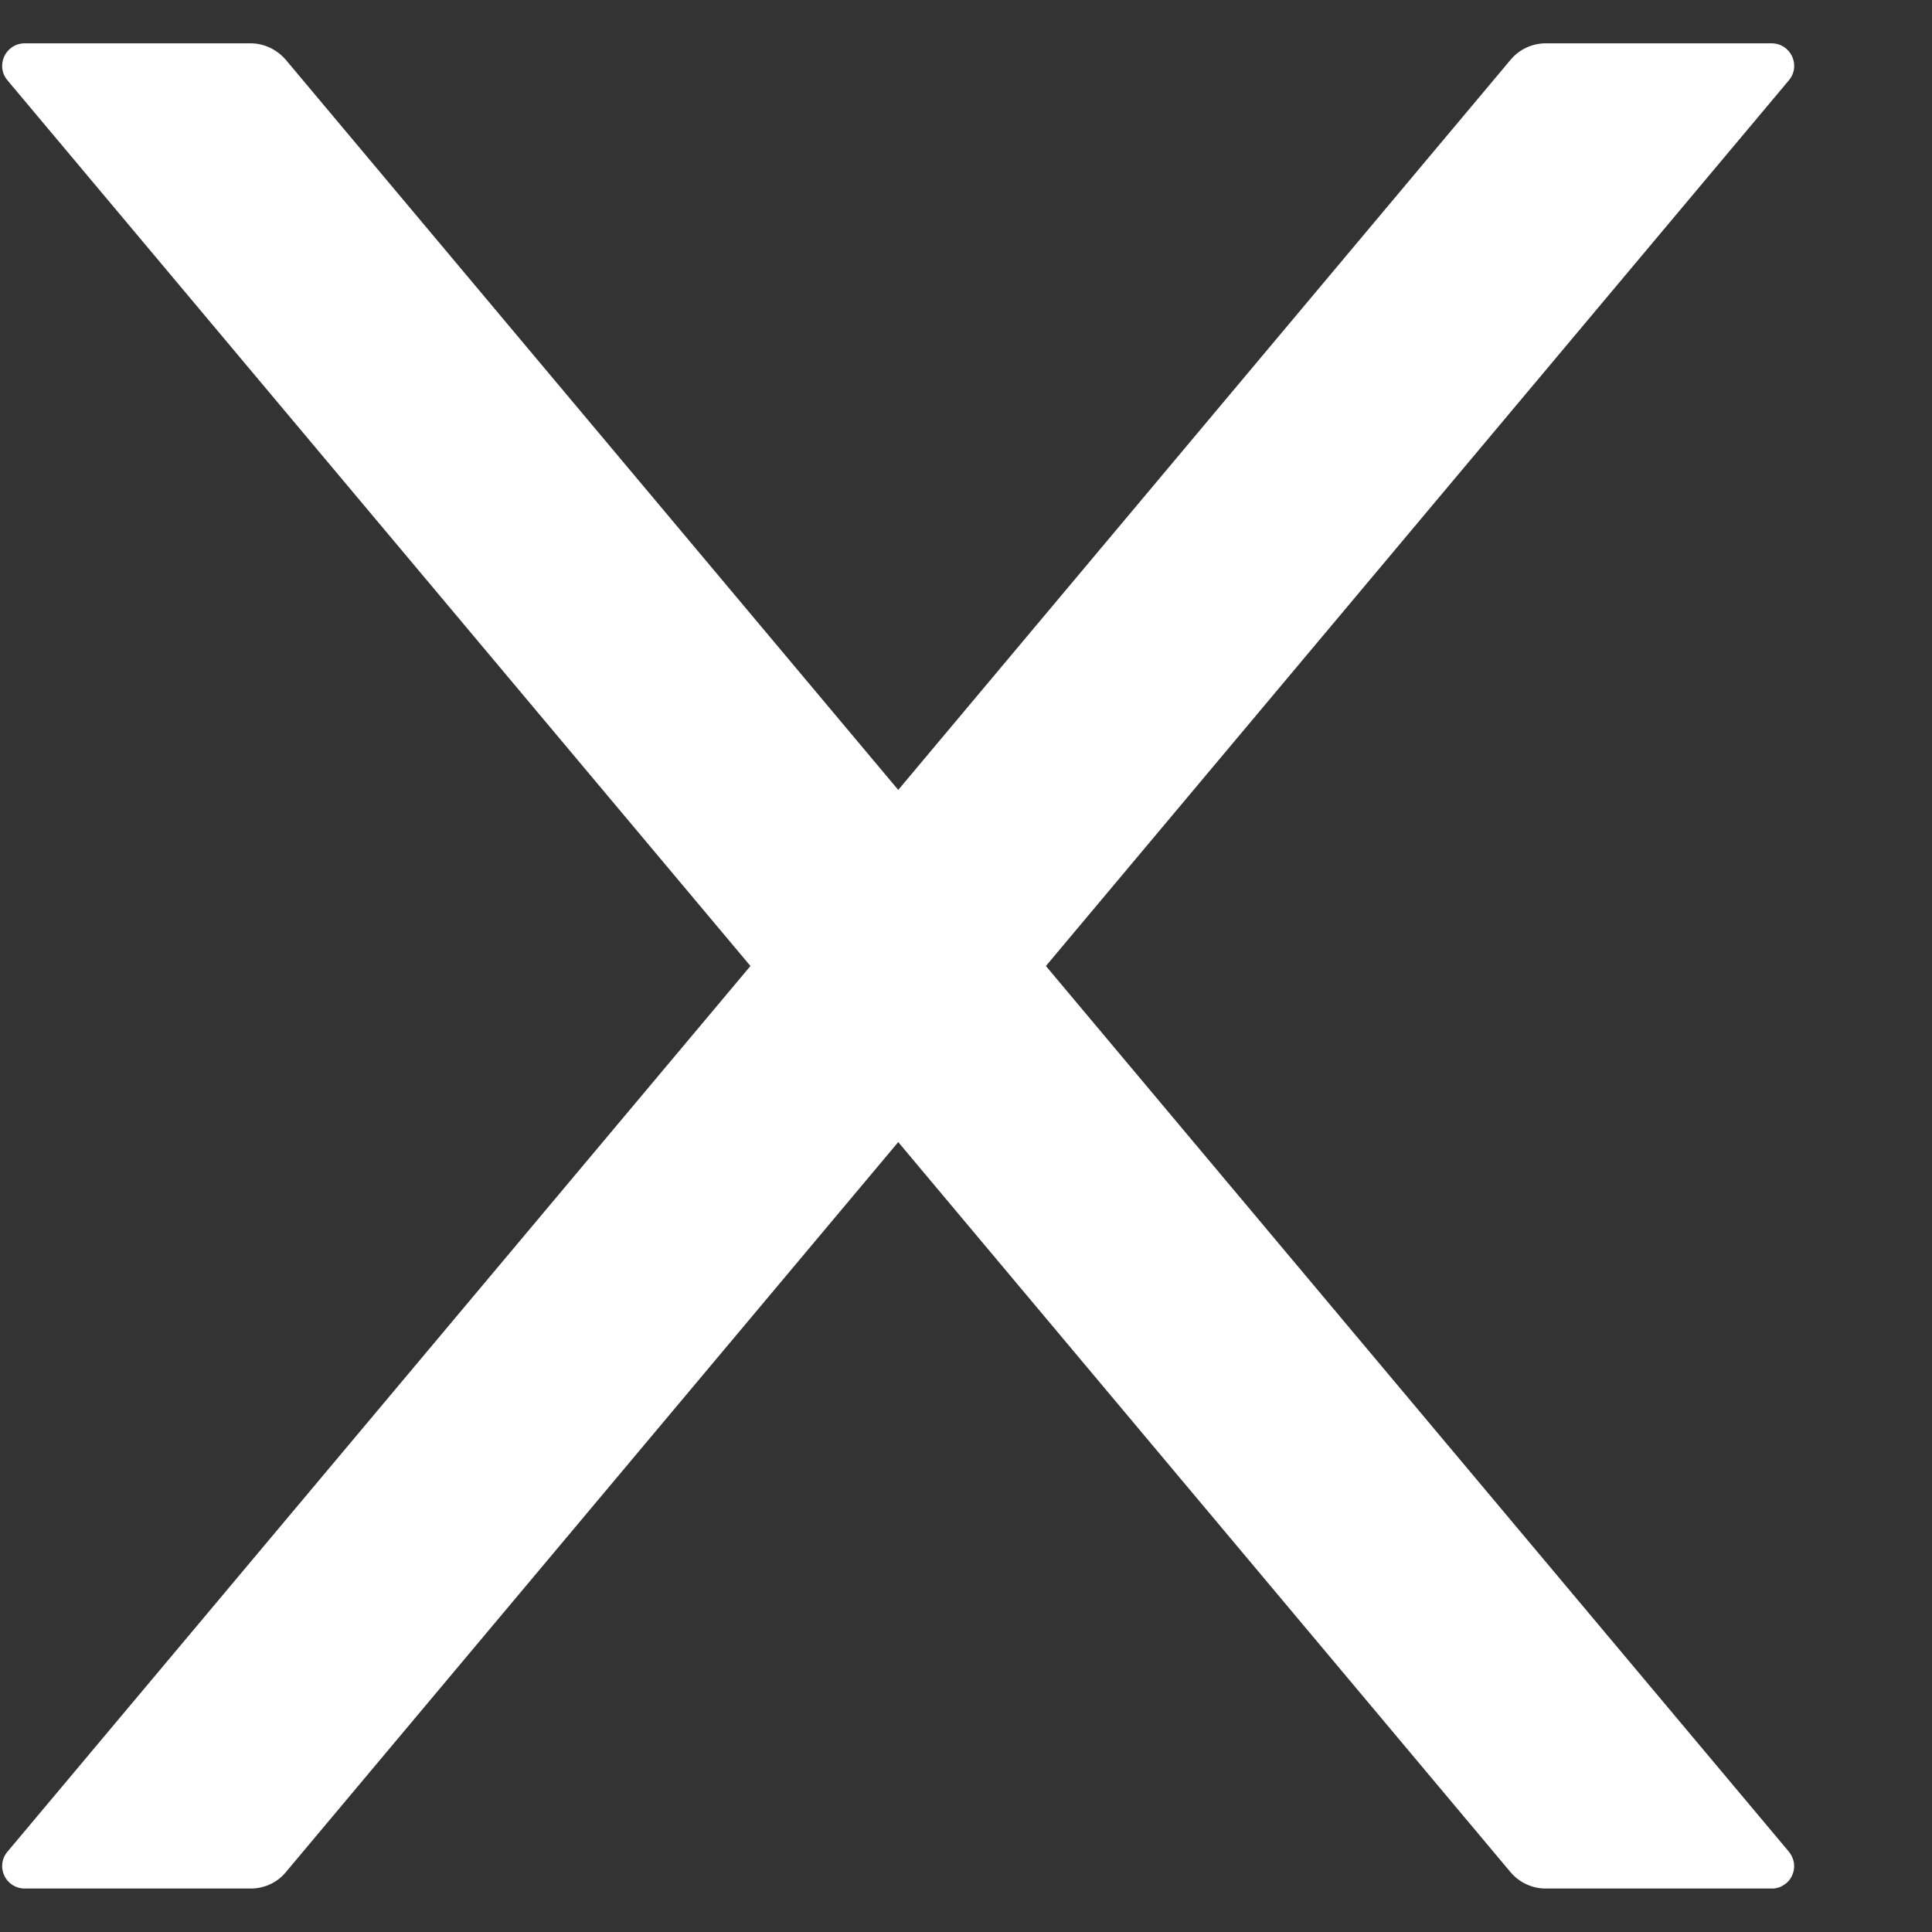 <svg width="14" height="14" viewBox="0 0 14 14" fill="none" xmlns="http://www.w3.org/2000/svg">
<rect x="0" y="0" width="14" height="14" fill="#333333" stroke="none"/>
<path d="M5.438 7L0.055 0.583C-0.036 0.476 0.04 0.314 0.18 0.314H1.816C1.913 0.314 2.005 0.358 2.069 0.431L6.509 5.724L10.948 0.431C11.01 0.358 11.102 0.314 11.201 0.314H12.837C12.977 0.314 13.053 0.476 12.962 0.583L7.579 7L12.962 13.417C12.982 13.441 12.995 13.47 13 13.501C13.004 13.532 12.999 13.563 12.986 13.591C12.973 13.62 12.952 13.643 12.925 13.66C12.899 13.677 12.868 13.686 12.837 13.685H11.201C11.104 13.685 11.012 13.643 10.948 13.569L6.509 8.276L2.069 13.569C2.007 13.643 1.915 13.685 1.816 13.685H0.18C0.04 13.685 -0.036 13.524 0.055 13.417L5.438 7Z" fill="white"/>
</svg>
